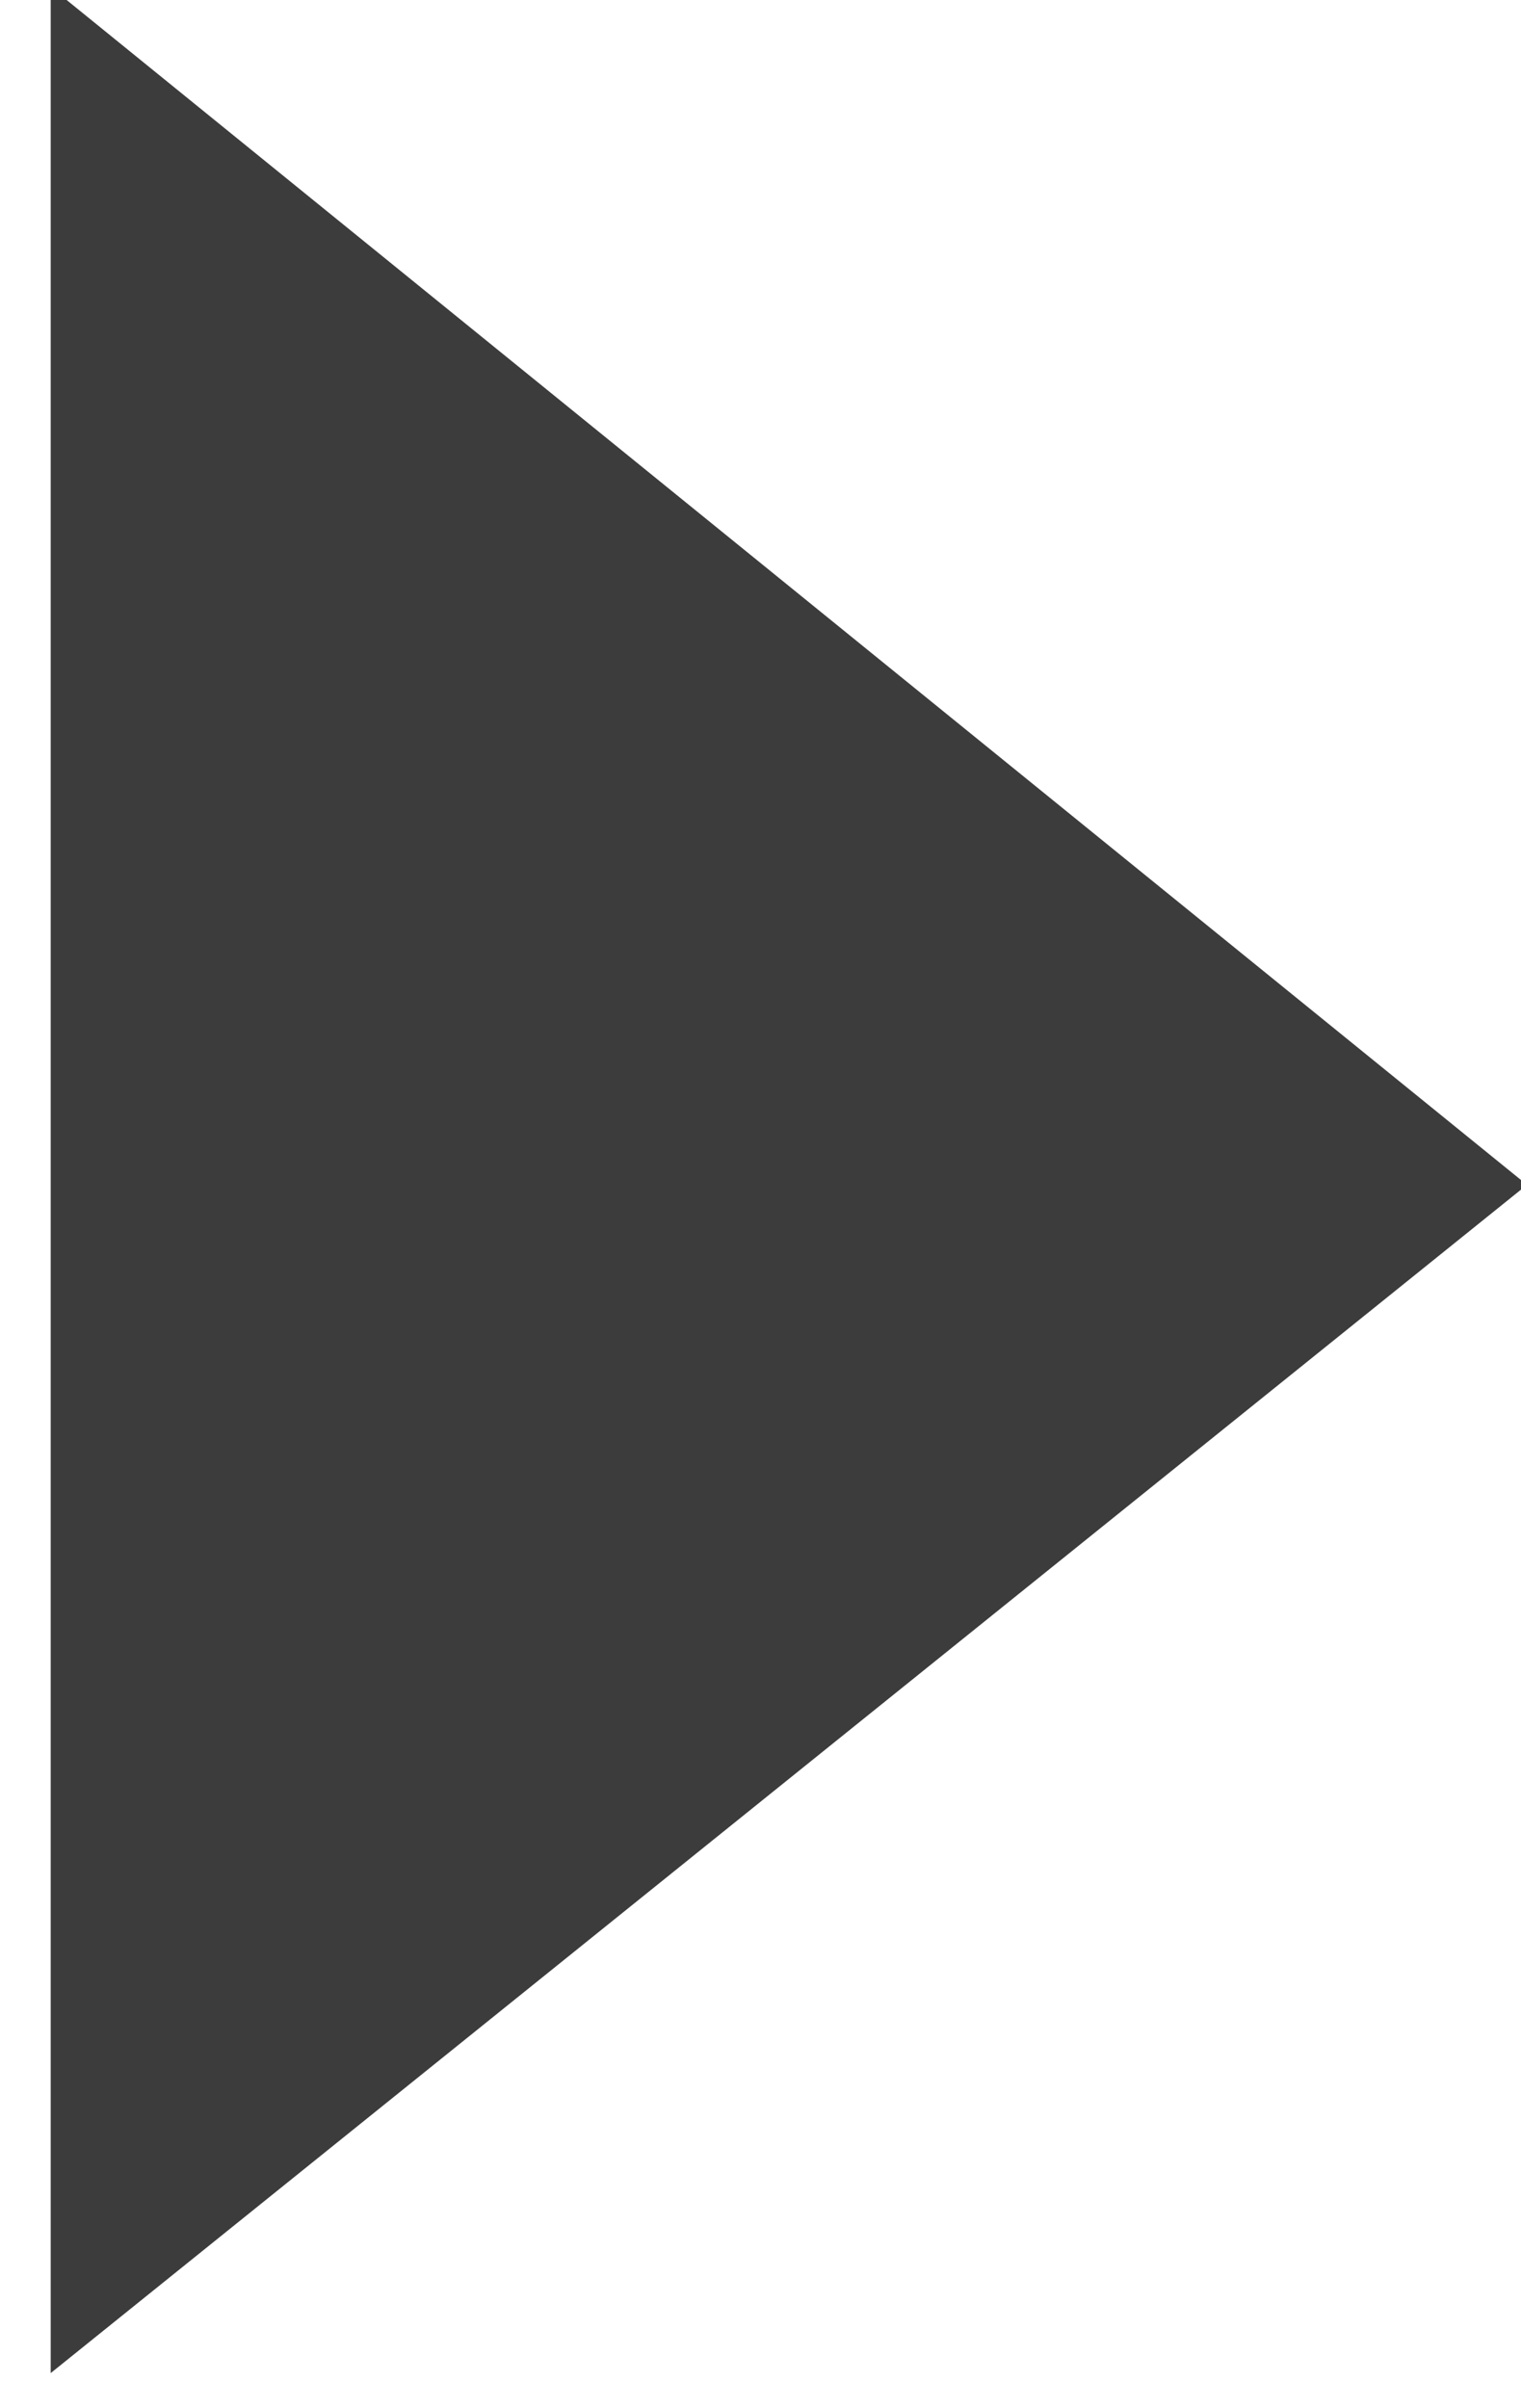 <?xml version="1.0" encoding="UTF-8" standalone="no"?>
<!-- Created with Inkscape (http://www.inkscape.org/) -->

<svg
   xmlns:dc="http://purl.org/dc/elements/1.1/"
   xmlns:cc="http://creativecommons.org/ns#"
   xmlns:rdf="http://www.w3.org/1999/02/22-rdf-syntax-ns#"
   xmlns:svg="http://www.w3.org/2000/svg"
   xmlns="http://www.w3.org/2000/svg"
   xmlns:xlink="http://www.w3.org/1999/xlink"
   xmlns:sodipodi="http://sodipodi.sourceforge.net/DTD/sodipodi-0.dtd"
   xmlns:inkscape="http://www.inkscape.org/namespaces/inkscape"
   width="12"
   height="19"
   id="svg3804"
   version="1.1"
   inkscape:version="0.48.3.1 r9886"
   sodipodi:docname="slidebar-tab.svg">
  <defs
     id="defs3806">
    <linearGradient
       inkscape:collect="always"
       xlink:href="#linearGradient3757"
       id="linearGradient3763"
       x1="167.062"
       y1="435.003"
       x2="259.926"
       y2="435.003"
       gradientUnits="userSpaceOnUse"
       gradientTransform="matrix(0.028,0,0,0.079,164.427,425.233)" />
    <linearGradient
       id="linearGradient3757">
      <stop
         style="stop-color:#afafaf;stop-opacity:1;"
         offset="0"
         id="stop3759" />
      <stop
         style="stop-color:#ffffff;stop-opacity:1;"
         offset="1"
         id="stop3761" />
    </linearGradient>
    <linearGradient
       inkscape:collect="always"
       xlink:href="#linearGradient3757-3"
       id="linearGradient3763-1"
       x1="167.062"
       y1="435.003"
       x2="259.926"
       y2="435.003"
       gradientUnits="userSpaceOnUse"
       gradientTransform="matrix(0.028,0,0,0.079,164.427,425.233)" />
    <linearGradient
       id="linearGradient3757-3">
      <stop
         style="stop-color:#afafaf;stop-opacity:1;"
         offset="0"
         id="stop3759-8" />
      <stop
         style="stop-color:#ffffff;stop-opacity:1;"
         offset="1"
         id="stop3761-7" />
    </linearGradient>
    <linearGradient
       y2="435.003"
       x2="259.926"
       y1="435.003"
       x1="167.062"
       gradientTransform="matrix(0.035,0,0,0.033,-5.784,1035.381)"
       gradientUnits="userSpaceOnUse"
       id="linearGradient3802-6"
       xlink:href="#linearGradient3757-6"
       inkscape:collect="always" />
    <linearGradient
       id="linearGradient3757-6">
      <stop
         style="stop-color:#afafaf;stop-opacity:1;"
         offset="0"
         id="stop3759-6" />
      <stop
         style="stop-color:#ffffff;stop-opacity:1;"
         offset="1"
         id="stop3761-4" />
    </linearGradient>
    <linearGradient
       y2="435.003"
       x2="302.232"
       y1="434.348"
       x1="61.321"
       gradientTransform="matrix(0.042,0,0,0.021,-3.264,1040.651)"
       gradientUnits="userSpaceOnUse"
       id="linearGradient3923"
       xlink:href="#linearGradient3757-6-8"
       inkscape:collect="always" />
    <linearGradient
       id="linearGradient3757-6-8">
      <stop
         style="stop-color:#afafaf;stop-opacity:1;"
         offset="0"
         id="stop3759-6-9" />
      <stop
         style="stop-color:#ffffff;stop-opacity:1;"
         offset="1"
         id="stop3761-4-6" />
    </linearGradient>
    <linearGradient
       y2="435.003"
       x2="302.232"
       y1="434.348"
       x1="61.321"
       gradientTransform="matrix(0.457,0,0,0.301,-85.094,899.843)"
       gradientUnits="userSpaceOnUse"
       id="linearGradient3960"
       xlink:href="#linearGradient3757-6-8"
       inkscape:collect="always" />
    <linearGradient
       inkscape:collect="always"
       xlink:href="#linearGradient3757-6-8"
       id="linearGradient4540"
       gradientUnits="userSpaceOnUse"
       gradientTransform="matrix(0.457,0,0,0.351,-85.094,874.54)"
       x1="61.321"
       y1="434.348"
       x2="302.232"
       y2="435.003" />
  </defs>
  <sodipodi:namedview
     id="base"
     pagecolor="#ffffff"
     bordercolor="#666666"
     borderopacity="1.0"
     inkscape:pageopacity="0.0"
     inkscape:pageshadow="2"
     inkscape:zoom="10.010242"
     inkscape:cx="-3.3257748"
     inkscape:cy="10.927546"
     inkscape:document-units="px"
     inkscape:current-layer="layer1"
     showgrid="false"
     inkscape:window-width="1855"
     inkscape:window-height="1056"
     inkscape:window-x="1985"
     inkscape:window-y="24"
     inkscape:window-maximized="1"
     showguides="true"
     inkscape:guide-bbox="true">
    <sodipodi:guide
       orientation="1,0"
       position="0.4,54.344"
       id="guide3981" />
    <sodipodi:guide
       orientation="0,1"
       position="-10.389,25.074"
       id="guide4542" />
  </sodipodi:namedview>
  <g
     inkscape:label="Layer 1"
     inkscape:groupmode="layer"
     id="layer1"
     transform="translate(0,-1033.362)">
    <path
       style="fill:#3c3c3c;fill-opacity:1;stroke:none"
       d="m 0.4,1033.26 0,18.825 11.647,-9.375 z"
       id="path3796-1"
       inkscape:connector-curvature="0"
       sodipodi:nodetypes="cccc" />
  </g>
</svg>
